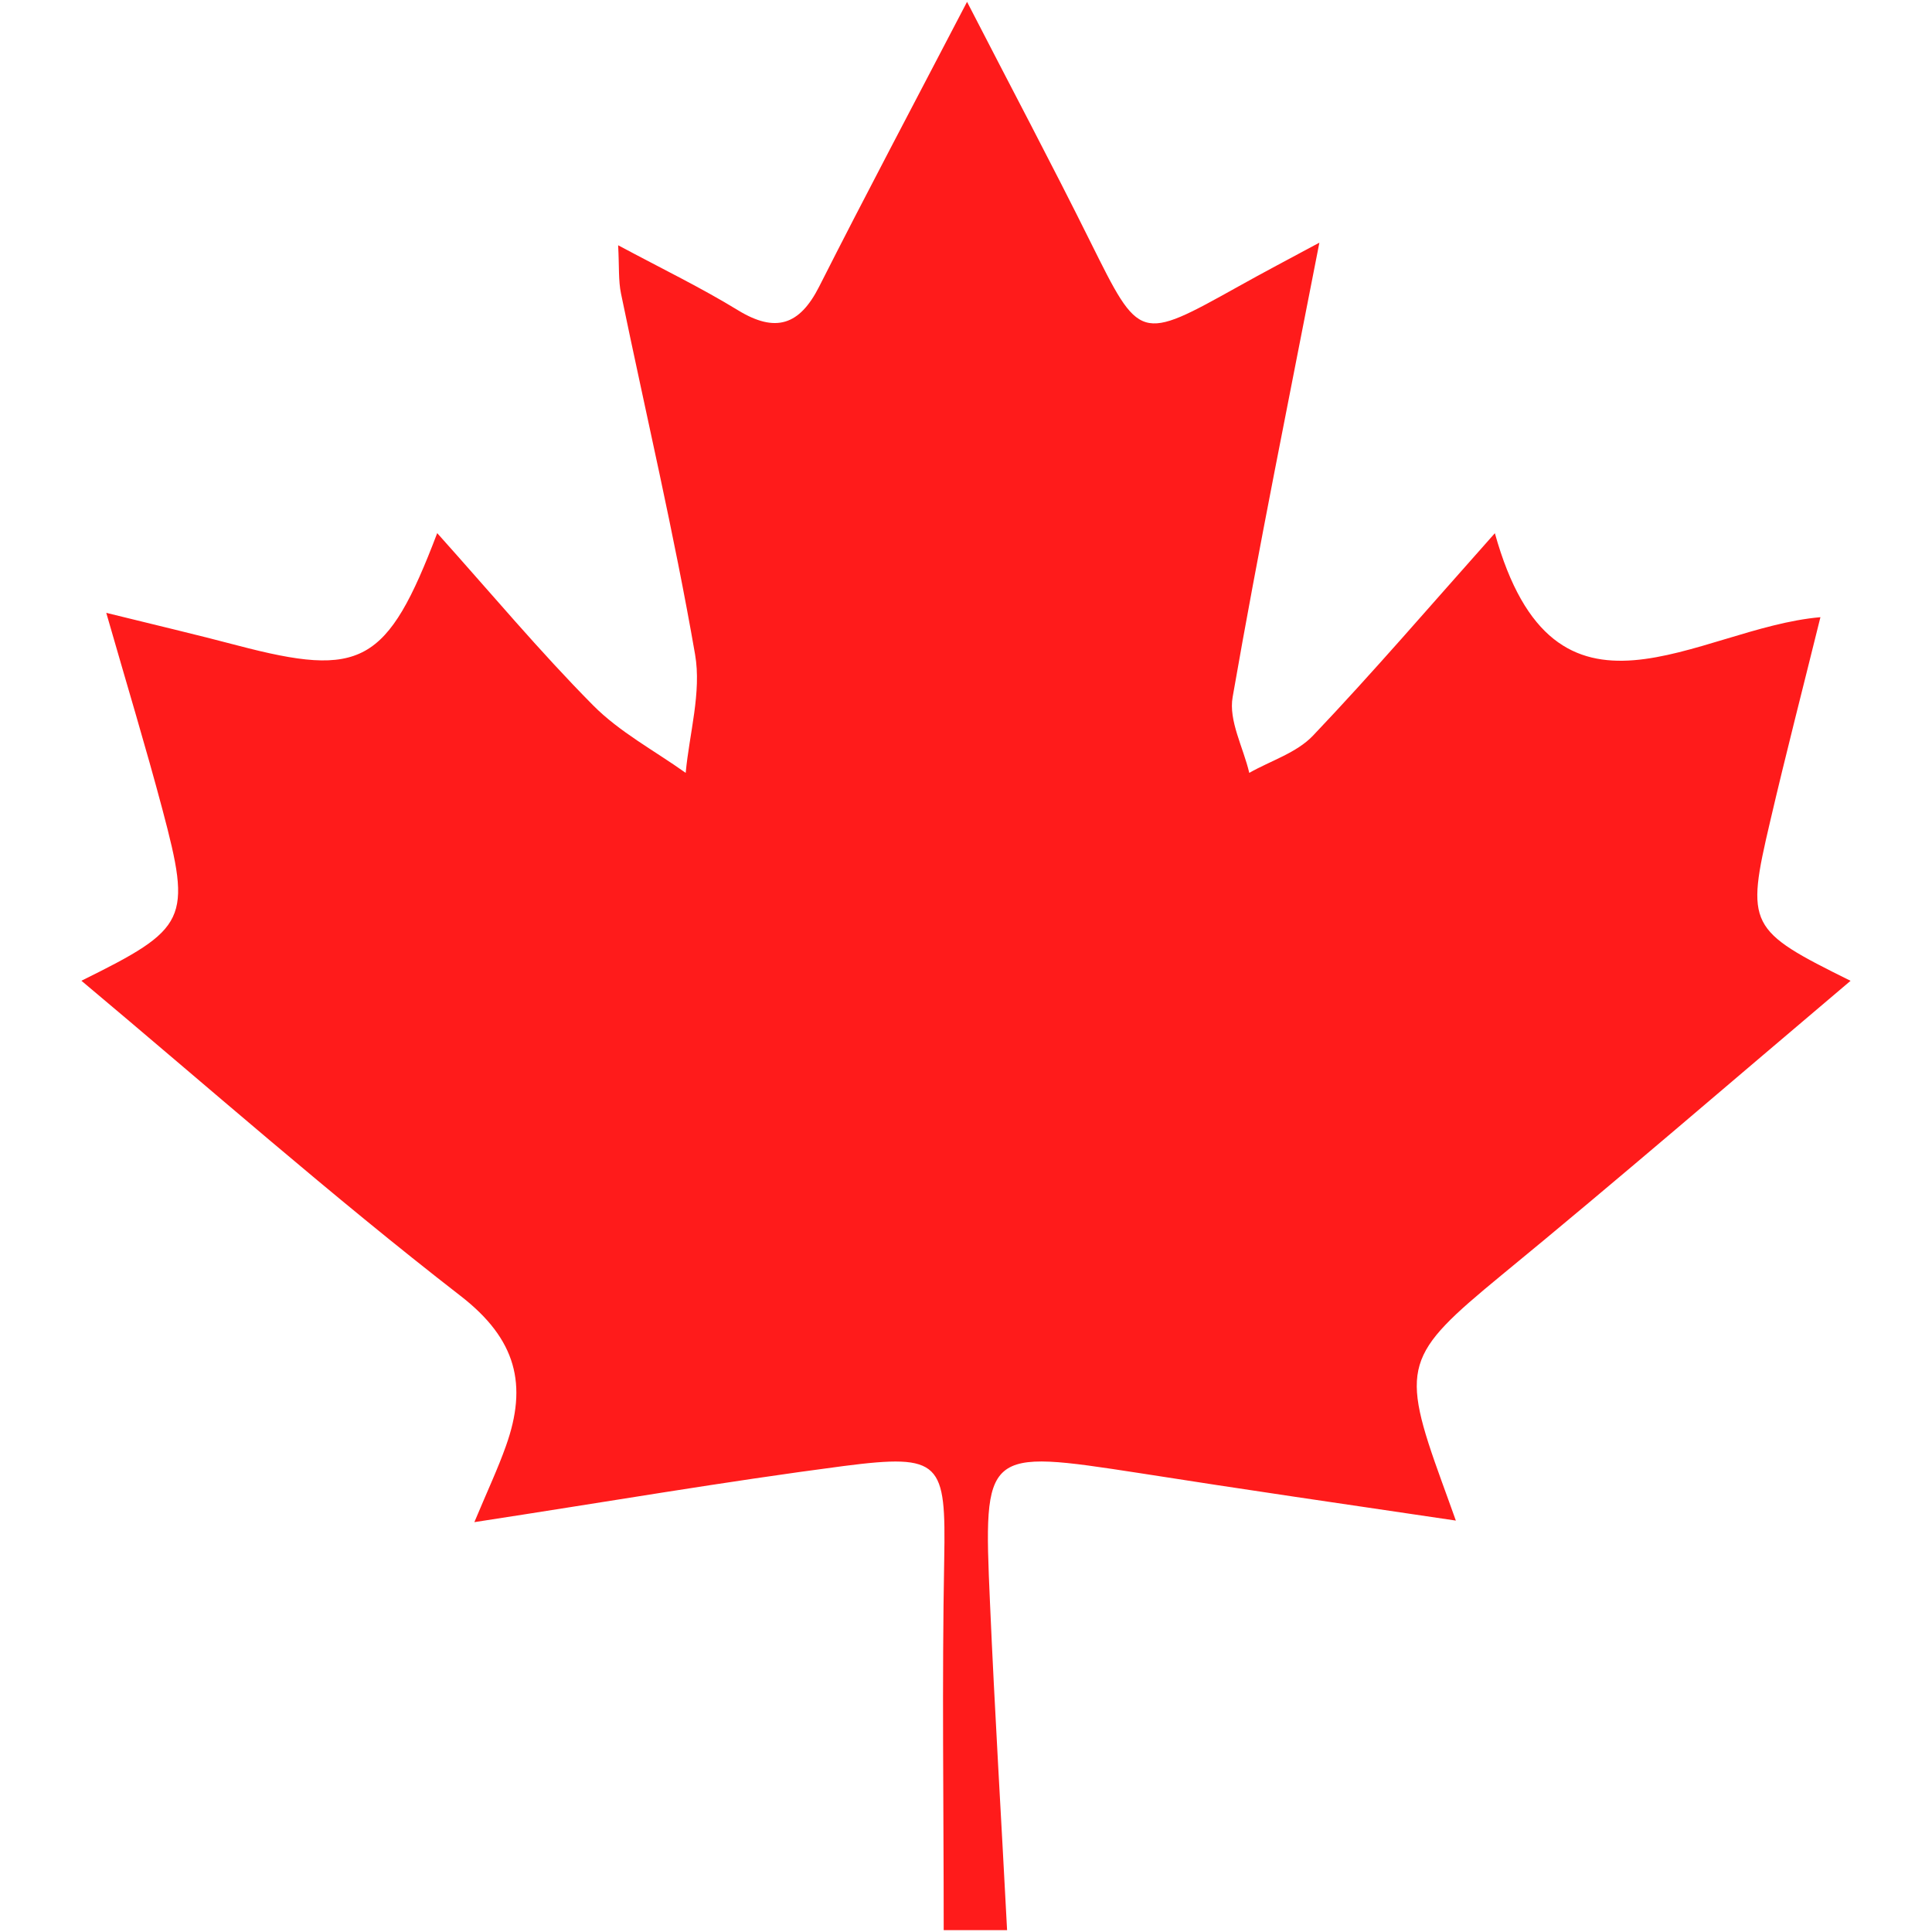 <?xml version="1.0" encoding="utf-8"?>
<!-- Generator: Adobe Illustrator 16.0.0, SVG Export Plug-In . SVG Version: 6.00 Build 0)  -->
<!DOCTYPE svg PUBLIC "-//W3C//DTD SVG 1.1//EN" "http://www.w3.org/Graphics/SVG/1.1/DTD/svg11.dtd">
<svg version="1.1" id="图层_1" xmlns="http://www.w3.org/2000/svg" xmlns:xlink="http://www.w3.org/1999/xlink" x="0px" y="0px"
	 width="57px" height="57px" viewBox="0 0 57 57" enable-background="new 0 0 57 57" xml:space="preserve">
<path fill="#FF1B1B" d="M13.995,44.908c0.395-0.943,0.697-1.584,0.932-2.248c0.642-1.797,0.318-3.146-1.346-4.432
	C9.78,35.281,6.17,32.094,2.402,28.935c3.14-1.552,3.257-1.783,2.39-5.053c-0.489-1.839-1.042-3.66-1.657-5.801
	c1.456,0.36,2.665,0.643,3.864,0.96c3.659,0.961,4.423,0.572,5.9-3.312c1.593,1.777,3.025,3.491,4.592,5.073
	c0.784,0.795,1.818,1.343,2.739,2c0.108-1.164,0.47-2.378,0.277-3.494c-0.619-3.57-1.452-7.097-2.185-10.645
	c-0.08-0.384-0.051-0.791-0.085-1.427c1.319,0.706,2.458,1.257,3.537,1.918c1.107,0.675,1.815,0.444,2.393-0.697
	c1.374-2.715,2.802-5.406,4.364-8.403c1.285,2.499,2.497,4.78,3.643,7.089c1.457,2.927,1.434,2.94,4.379,1.299
	c0.711-0.397,1.434-0.779,2.373-1.283c-0.904,4.643-1.795,9.016-2.559,13.405c-0.125,0.696,0.316,1.49,0.49,2.238
	c0.633-0.359,1.396-0.59,1.879-1.097c1.76-1.851,3.426-3.793,5.367-5.974c1.773,6.373,5.955,2.793,9.605,2.478
	c-0.514,2.08-1.023,4.049-1.484,6.028c-0.723,3.083-0.646,3.205,2.373,4.7c-3.488,2.95-6.857,5.862-10.307,8.692
	c-2.844,2.344-2.99,2.672-1.75,6.092c0.1,0.266,0.188,0.525,0.412,1.141c-3.27-0.484-6.305-0.924-9.342-1.402
	c-4.576-0.703-4.602-0.703-4.403,3.814c0.138,3.18,0.333,6.357,0.505,9.672c-0.862,0-1.461,0-1.87,0
	c0-3.721-0.053-7.336,0.015-10.936c0.051-2.871-0.076-3.129-2.963-2.758C21.375,43.711,17.876,44.314,13.995,44.908z"/>
</svg>
